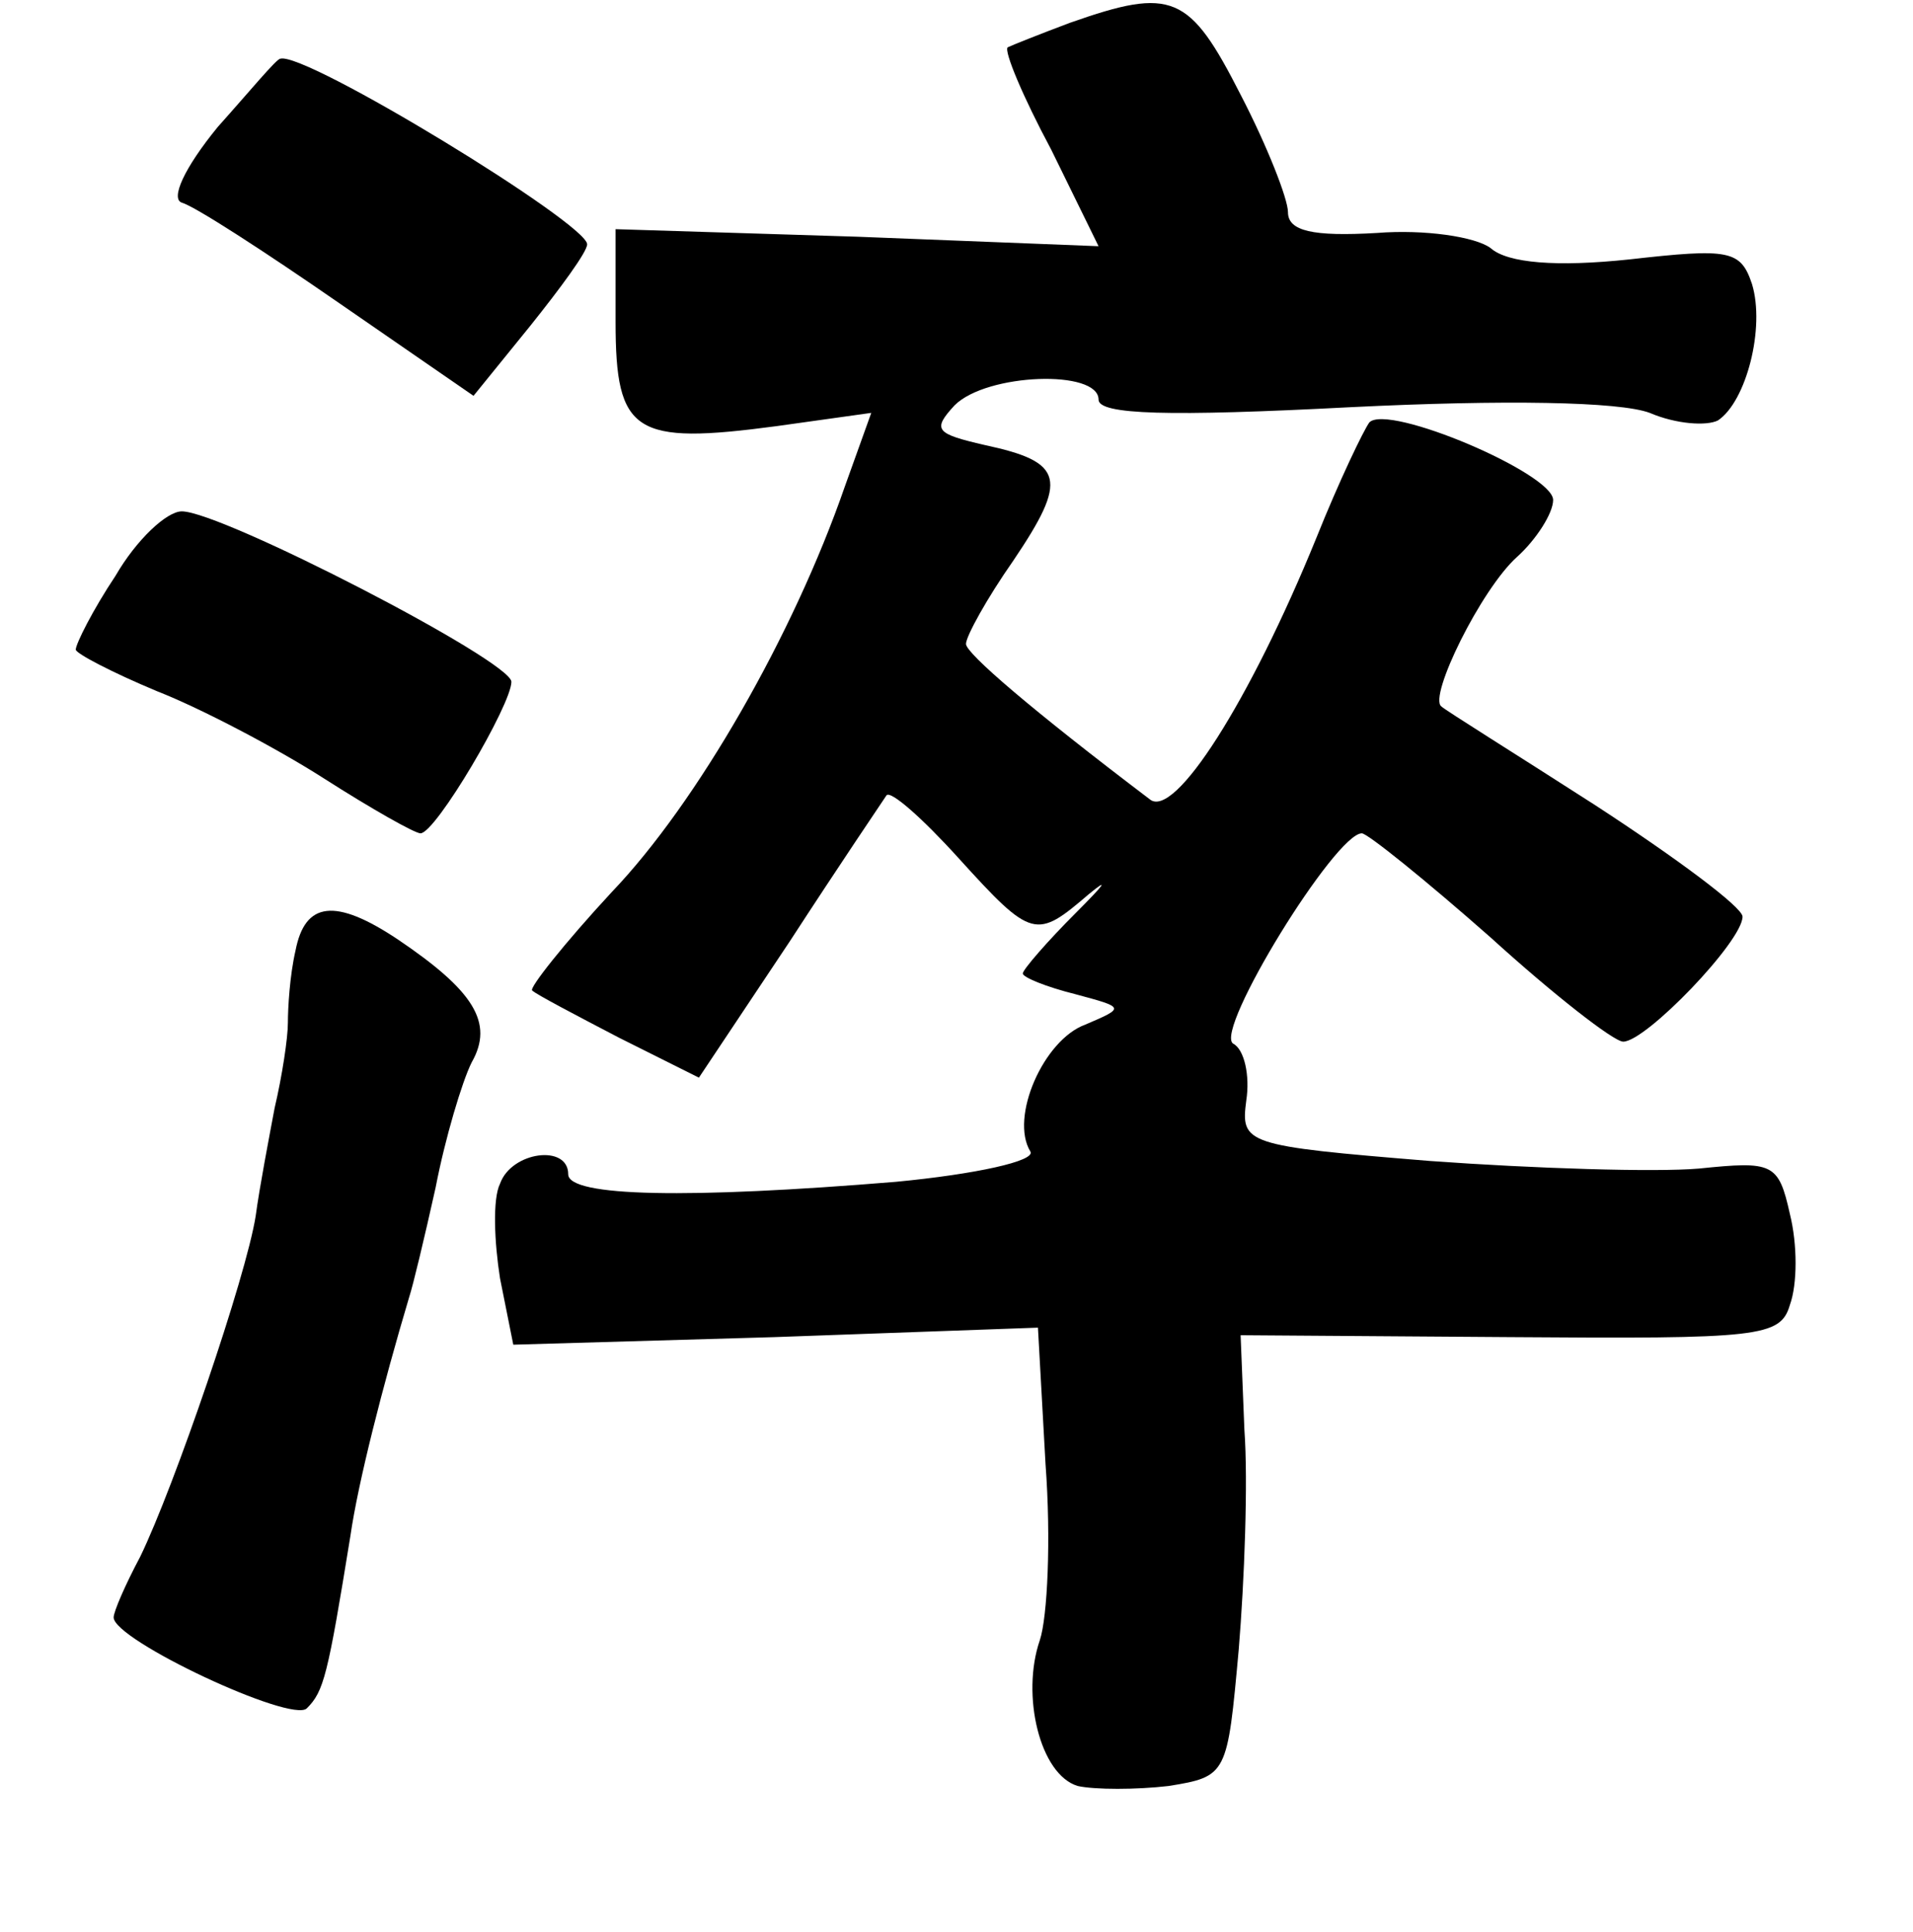 <?xml version="1.0" standalone="no"?>
<!DOCTYPE svg PUBLIC "-//W3C//DTD SVG 20010904//EN"
 "http://www.w3.org/TR/2001/REC-SVG-20010904/DTD/svg10.dtd">
<svg version="1.0" xmlns="http://www.w3.org/2000/svg"
 width="101pt" height="102pt" viewBox="0 0 101 102"
 preserveAspectRatio="xMidYMid meet">
<g transform="translate(0,102) scale(0.1,-0.1)"
fill="#000000" stroke="none">
<path d="M565 1008 c-16 -6 -31 -12 -33 -13 -2 -2 8 -26 23 -54 l25 -51 -127
5 -128 4 0 -49 c0 -59 10 -65 85 -55 l50 7 -14 -39 c-27 -78 -78 -167 -123
-214 -25 -27 -44 -51 -42 -52 2 -2 23 -13 46 -25 l42 -21 48 72 c26 40 49 74
51 77 2 3 19 -12 38 -33 39 -43 41 -43 69 -19 11 9 8 5 -7 -10 -15 -15 -28
-30 -28 -32 0 -2 12 -7 28 -11 26 -7 26 -7 5 -16 -22 -8 -40 -49 -29 -67 3 -5
-29 -12 -71 -16 -109 -9 -173 -8 -173 4 0 16 -30 12 -36 -5 -4 -8 -3 -31 0
-50 l7 -35 138 4 139 5 4 -72 c3 -40 1 -81 -3 -93 -10 -29 0 -71 20 -77 9 -2
31 -2 48 0 31 5 31 6 37 72 3 36 5 89 3 116 l-2 50 142 -1 c132 -1 143 0 148
17 4 11 4 32 0 48 -6 27 -9 28 -48 24 -23 -2 -87 0 -142 4 -98 8 -100 9 -97
32 2 13 -1 27 -7 30 -10 7 54 111 68 111 3 0 34 -25 68 -55 33 -30 65 -55 70
-55 12 0 63 53 63 66 0 5 -35 31 -78 59 -42 27 -79 50 -81 52 -7 5 21 62 40
79 10 9 19 23 19 30 0 14 -87 51 -97 41 -3 -4 -16 -31 -28 -61 -35 -86 -75
-149 -88 -138 -62 47 -97 77 -97 82 0 4 11 24 25 44 29 43 27 52 -15 61 -26 6
-28 8 -16 21 17 17 76 19 76 3 0 -8 37 -9 133 -4 81 4 142 3 158 -3 14 -6 30
-7 36 -4 15 10 25 49 18 72 -6 18 -12 19 -65 13 -38 -4 -64 -2 -73 6 -8 6 -35
10 -60 8 -34 -2 -47 1 -47 11 0 7 -11 35 -25 62 -27 53 -36 57 -90 38z"/>
<path d="M115 953 c-18 -22 -25 -38 -19 -40 7 -2 44 -26 83 -53 l71 -49 30 37
c16 20 30 39 30 43 0 11 -149 102 -162 98 -2 0 -16 -17 -33 -36z"/>
<path d="M61 716 c-12 -18 -21 -36 -21 -39 0 -2 19 -12 43 -22 23 -9 63 -30
88 -46 25 -16 48 -29 51 -29 8 0 48 68 48 80 0 11 -153 90 -174 90 -8 0 -24
-15 -35 -34z"/>
<path d="M156 518 c-3 -13 -4 -30 -4 -38 0 -8 -3 -28 -7 -45 -3 -16 -8 -42
-10 -57 -5 -32 -43 -143 -61 -180 -8 -15 -14 -29 -14 -32 0 -12 94 -56 102
-48 9 9 11 17 23 91 4 28 17 79 31 126 2 6 8 31 14 58 5 26 14 56 19 66 12 21
1 38 -39 65 -33 22 -49 20 -54 -6z"/>
</g>
</svg>
